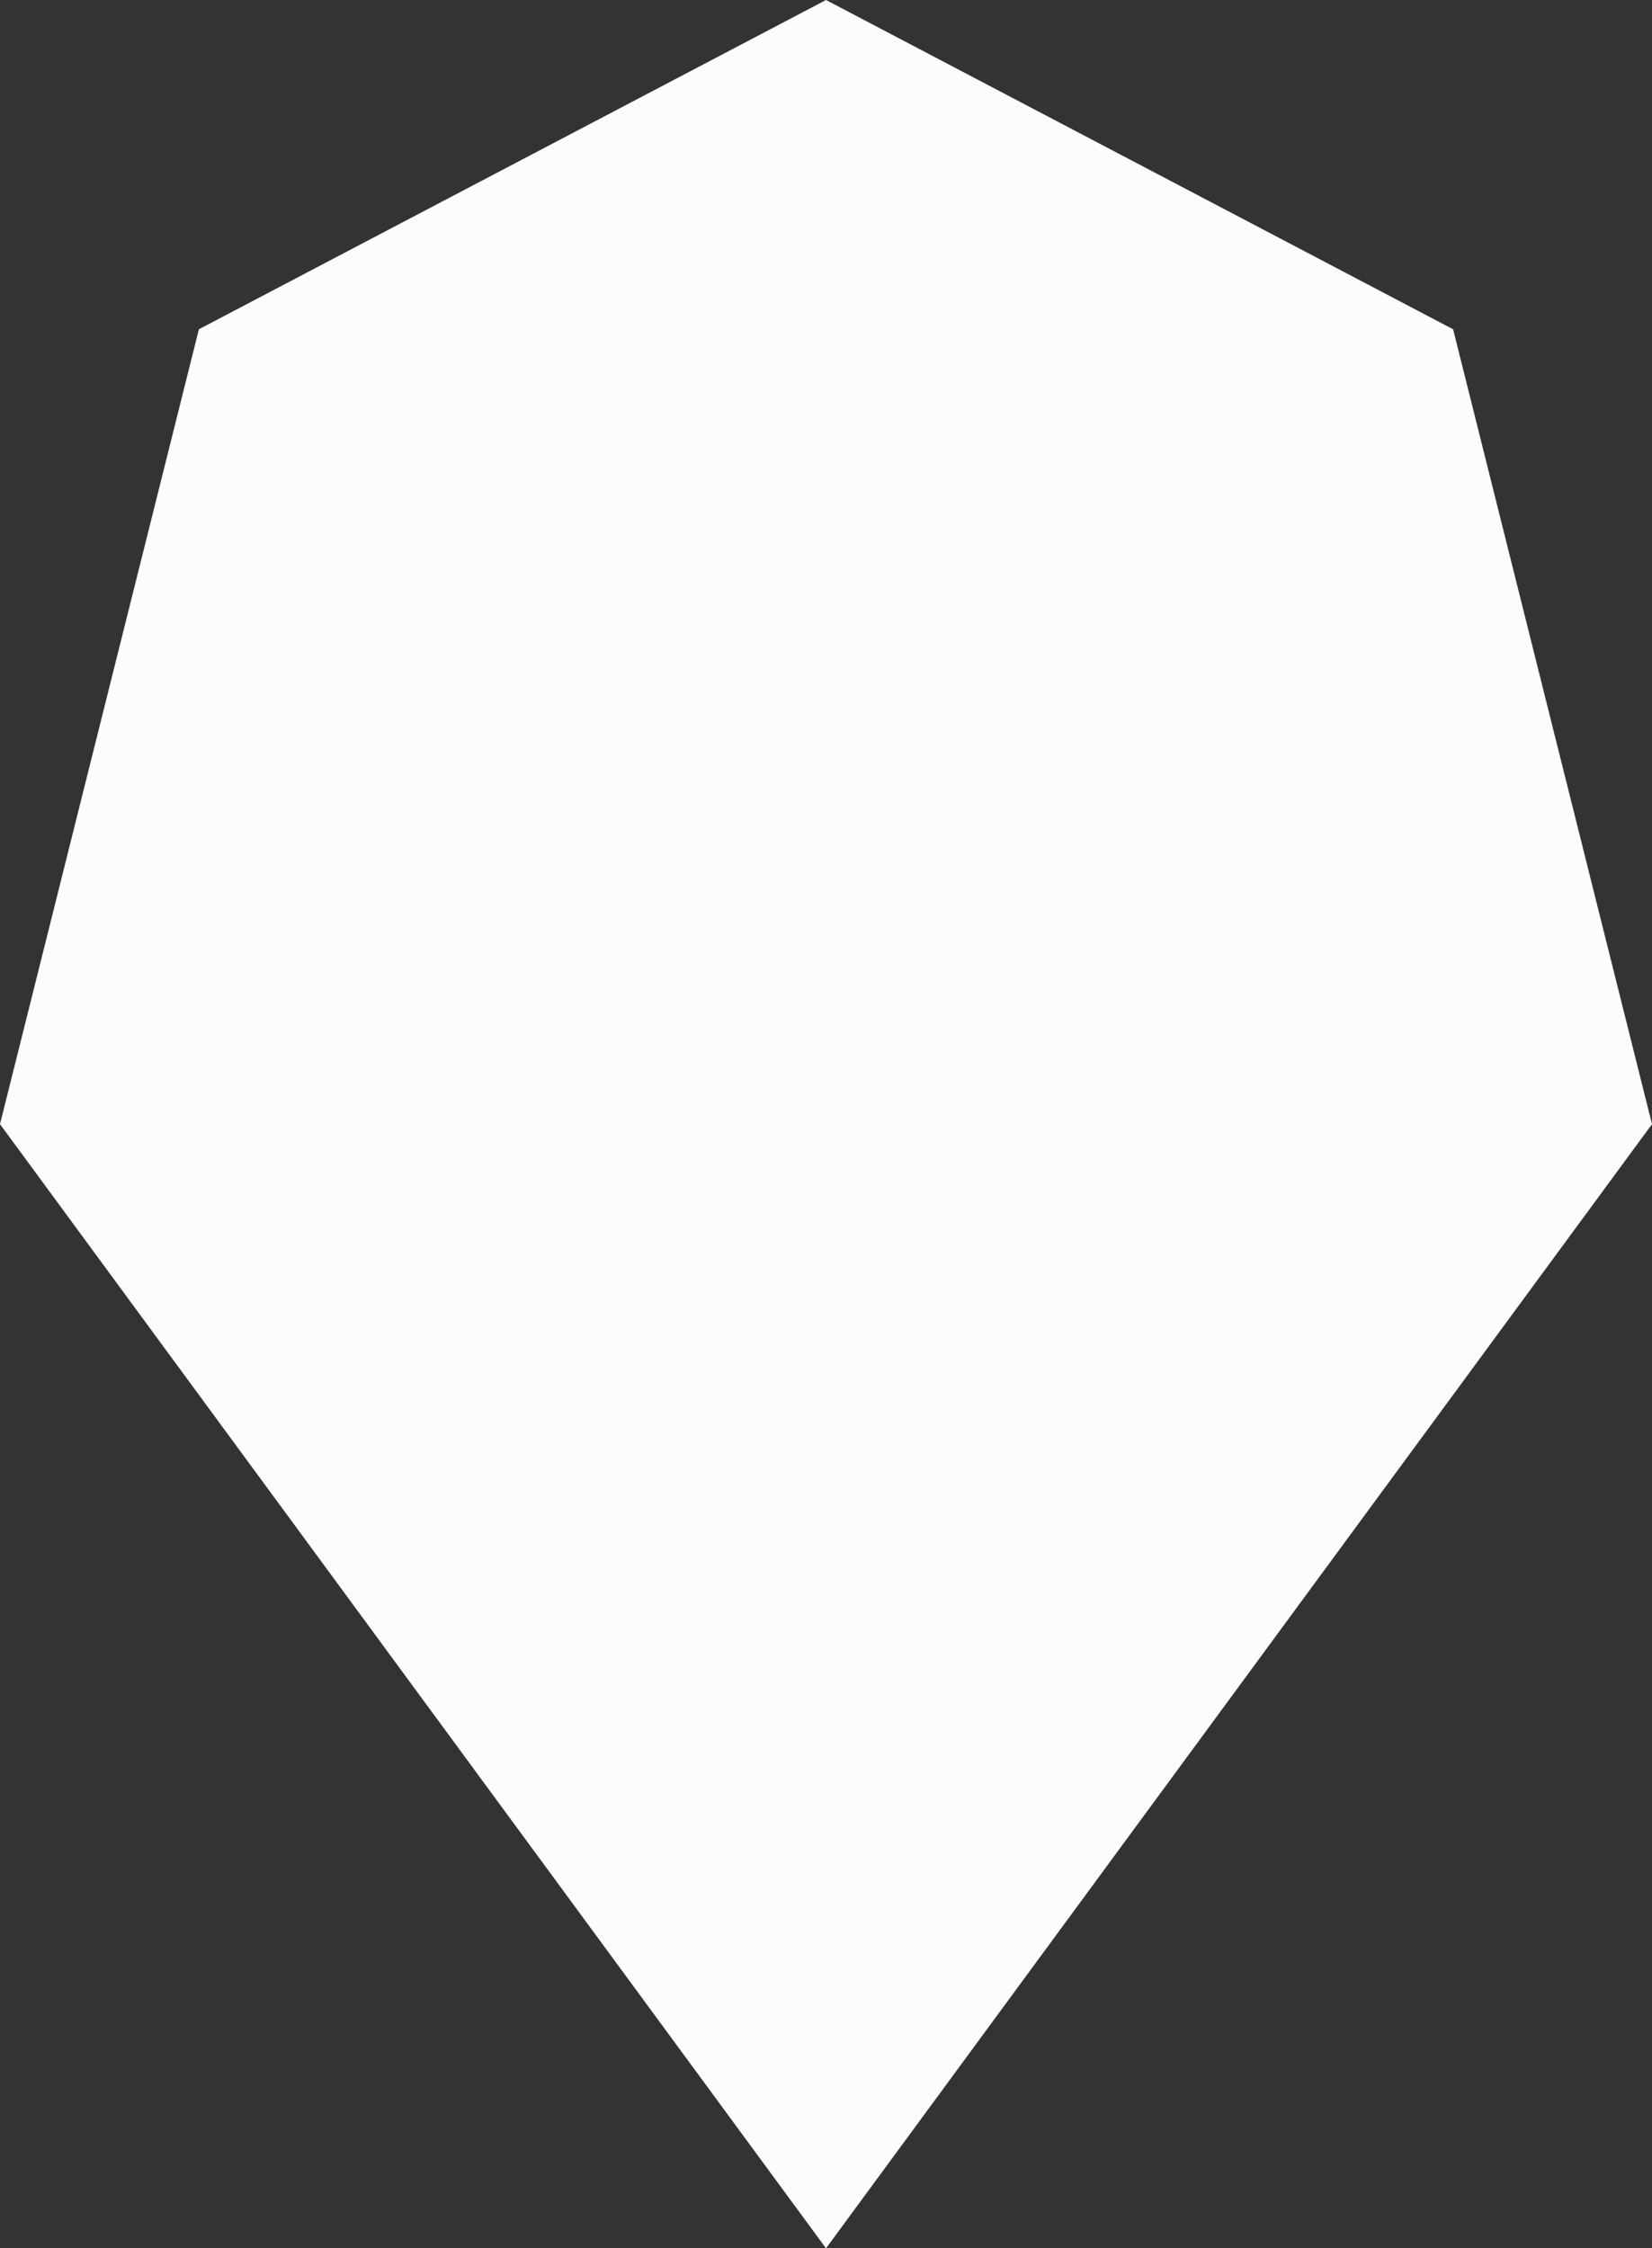<?xml version="1.0" encoding="UTF-8"?><svg xmlns="http://www.w3.org/2000/svg" width="793.77" height="1080" viewBox="0 0 793.77 1080"><rect x="0" y="0" width="793.77" height="1080" fill="#333333" stroke="none"/><g id="a"/><g id="b"><g id="c"><polygon id="d" points="793.77 540 595.33 810 396.89 1080 198.44 810 0 540 95.57 158.16 396.89 0 698.2 158.16 793.77 540" fill="#fcfcfc"/></g></g></svg>